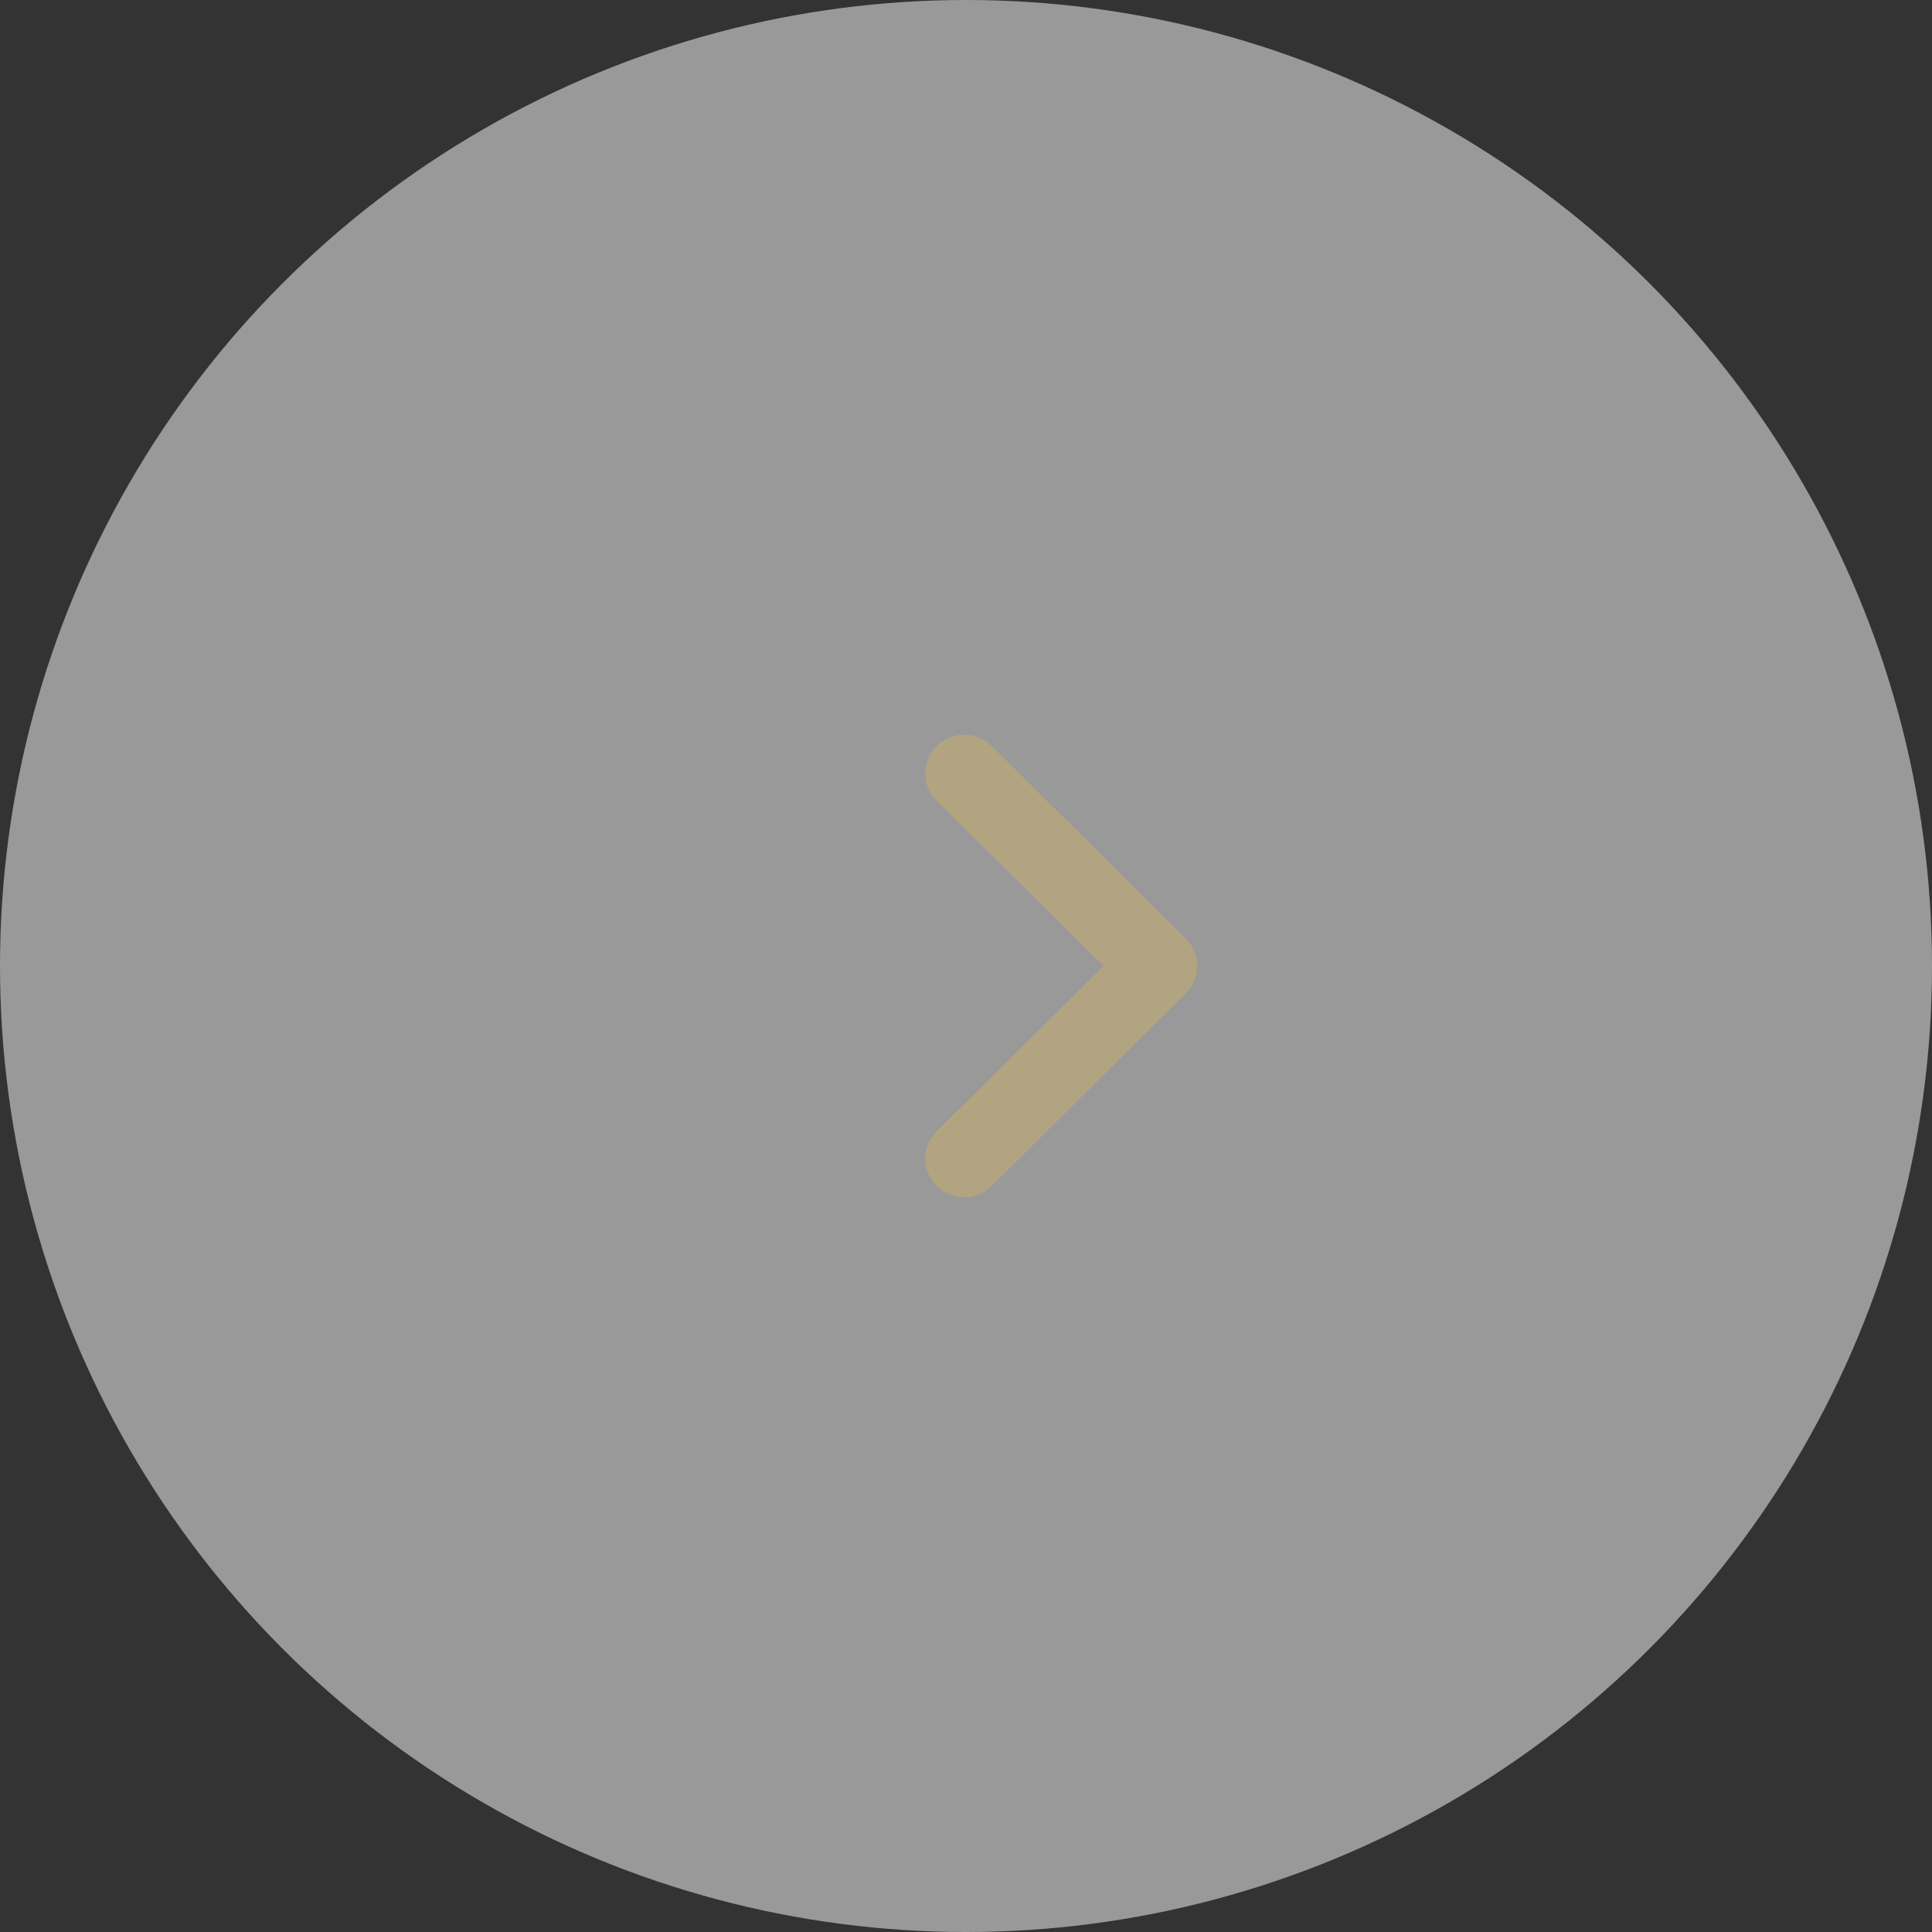 <svg width="50" height="50" viewBox="0 0 50 50" fill="none" xmlns="http://www.w3.org/2000/svg">
<rect x="0" y="0" width="50" height="50" fill="#333333" stroke="none"/>
<circle cx="25" cy="25" r="25" fill="white" fill-opacity="0.5"/>
<path d="M24.241 19.309C24.334 19.215 24.445 19.141 24.567 19.091C24.69 19.04 24.821 19.014 24.954 19.014C25.086 19.014 25.218 19.04 25.34 19.091C25.462 19.141 25.573 19.215 25.667 19.309L30.689 24.292C30.783 24.385 30.858 24.495 30.909 24.617C30.96 24.738 30.986 24.868 30.986 25C30.986 25.131 30.96 25.262 30.909 25.383C30.858 25.505 30.783 25.615 30.689 25.708L25.667 30.691C25.573 30.785 25.462 30.859 25.34 30.909C25.218 30.96 25.086 30.986 24.954 30.986C24.821 30.986 24.69 30.96 24.567 30.909C24.445 30.859 24.334 30.785 24.241 30.691C24.146 30.598 24.072 30.488 24.021 30.367C23.97 30.245 23.944 30.115 23.944 29.983C23.944 29.852 23.97 29.722 24.021 29.6C24.072 29.479 24.146 29.368 24.241 29.276L28.559 25L24.241 20.724C24.146 20.631 24.072 20.521 24.021 20.4C23.97 20.278 23.944 20.148 23.944 20.017C23.944 19.885 23.97 19.755 24.021 19.633C24.072 19.512 24.146 19.401 24.241 19.309Z" fill="#B2A481"/>
</svg>
